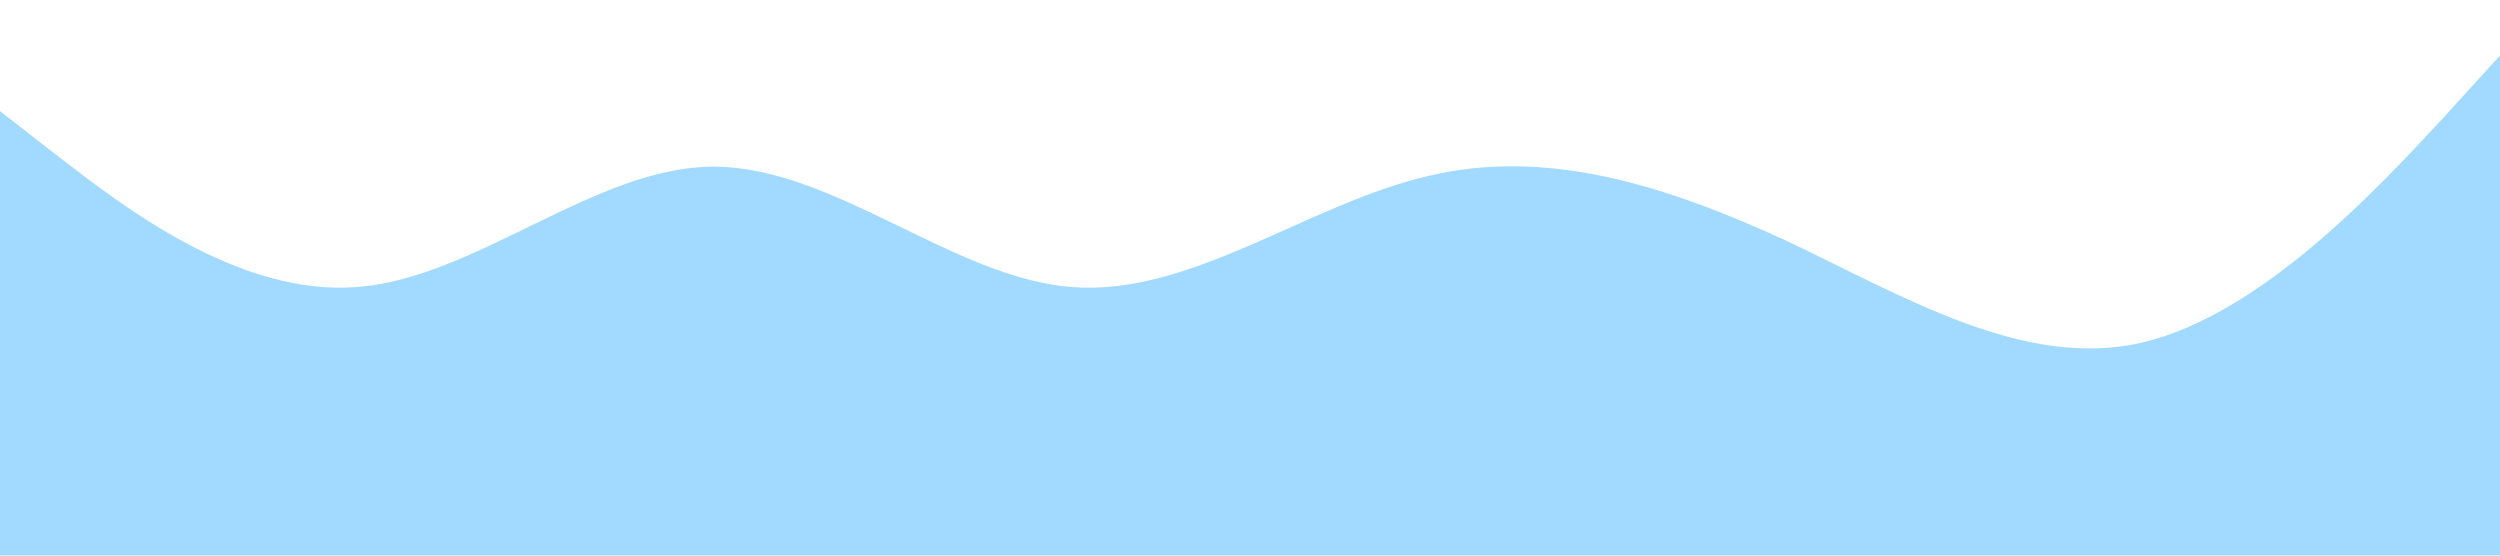 <?xml version="1.0" standalone="no"?><svg xmlns="http://www.w3.org/2000/svg" viewBox="0 0 1440 320"><path fill="#a2d9ff" fill-opacity="1" d="M0,64L34.3,90.7C68.6,117,137,171,206,165.3C274.3,160,343,96,411,96C480,96,549,160,617,165.3C685.7,171,754,117,823,101.3C891.4,85,960,107,1029,138.7C1097.1,171,1166,213,1234,197.3C1302.9,181,1371,107,1406,69.3L1440,32L1440,320L1405.7,320C1371.4,320,1303,320,1234,320C1165.7,320,1097,320,1029,320C960,320,891,320,823,320C754.3,320,686,320,617,320C548.6,320,480,320,411,320C342.9,320,274,320,206,320C137.1,320,69,320,34,320L0,320Z"></path></svg>